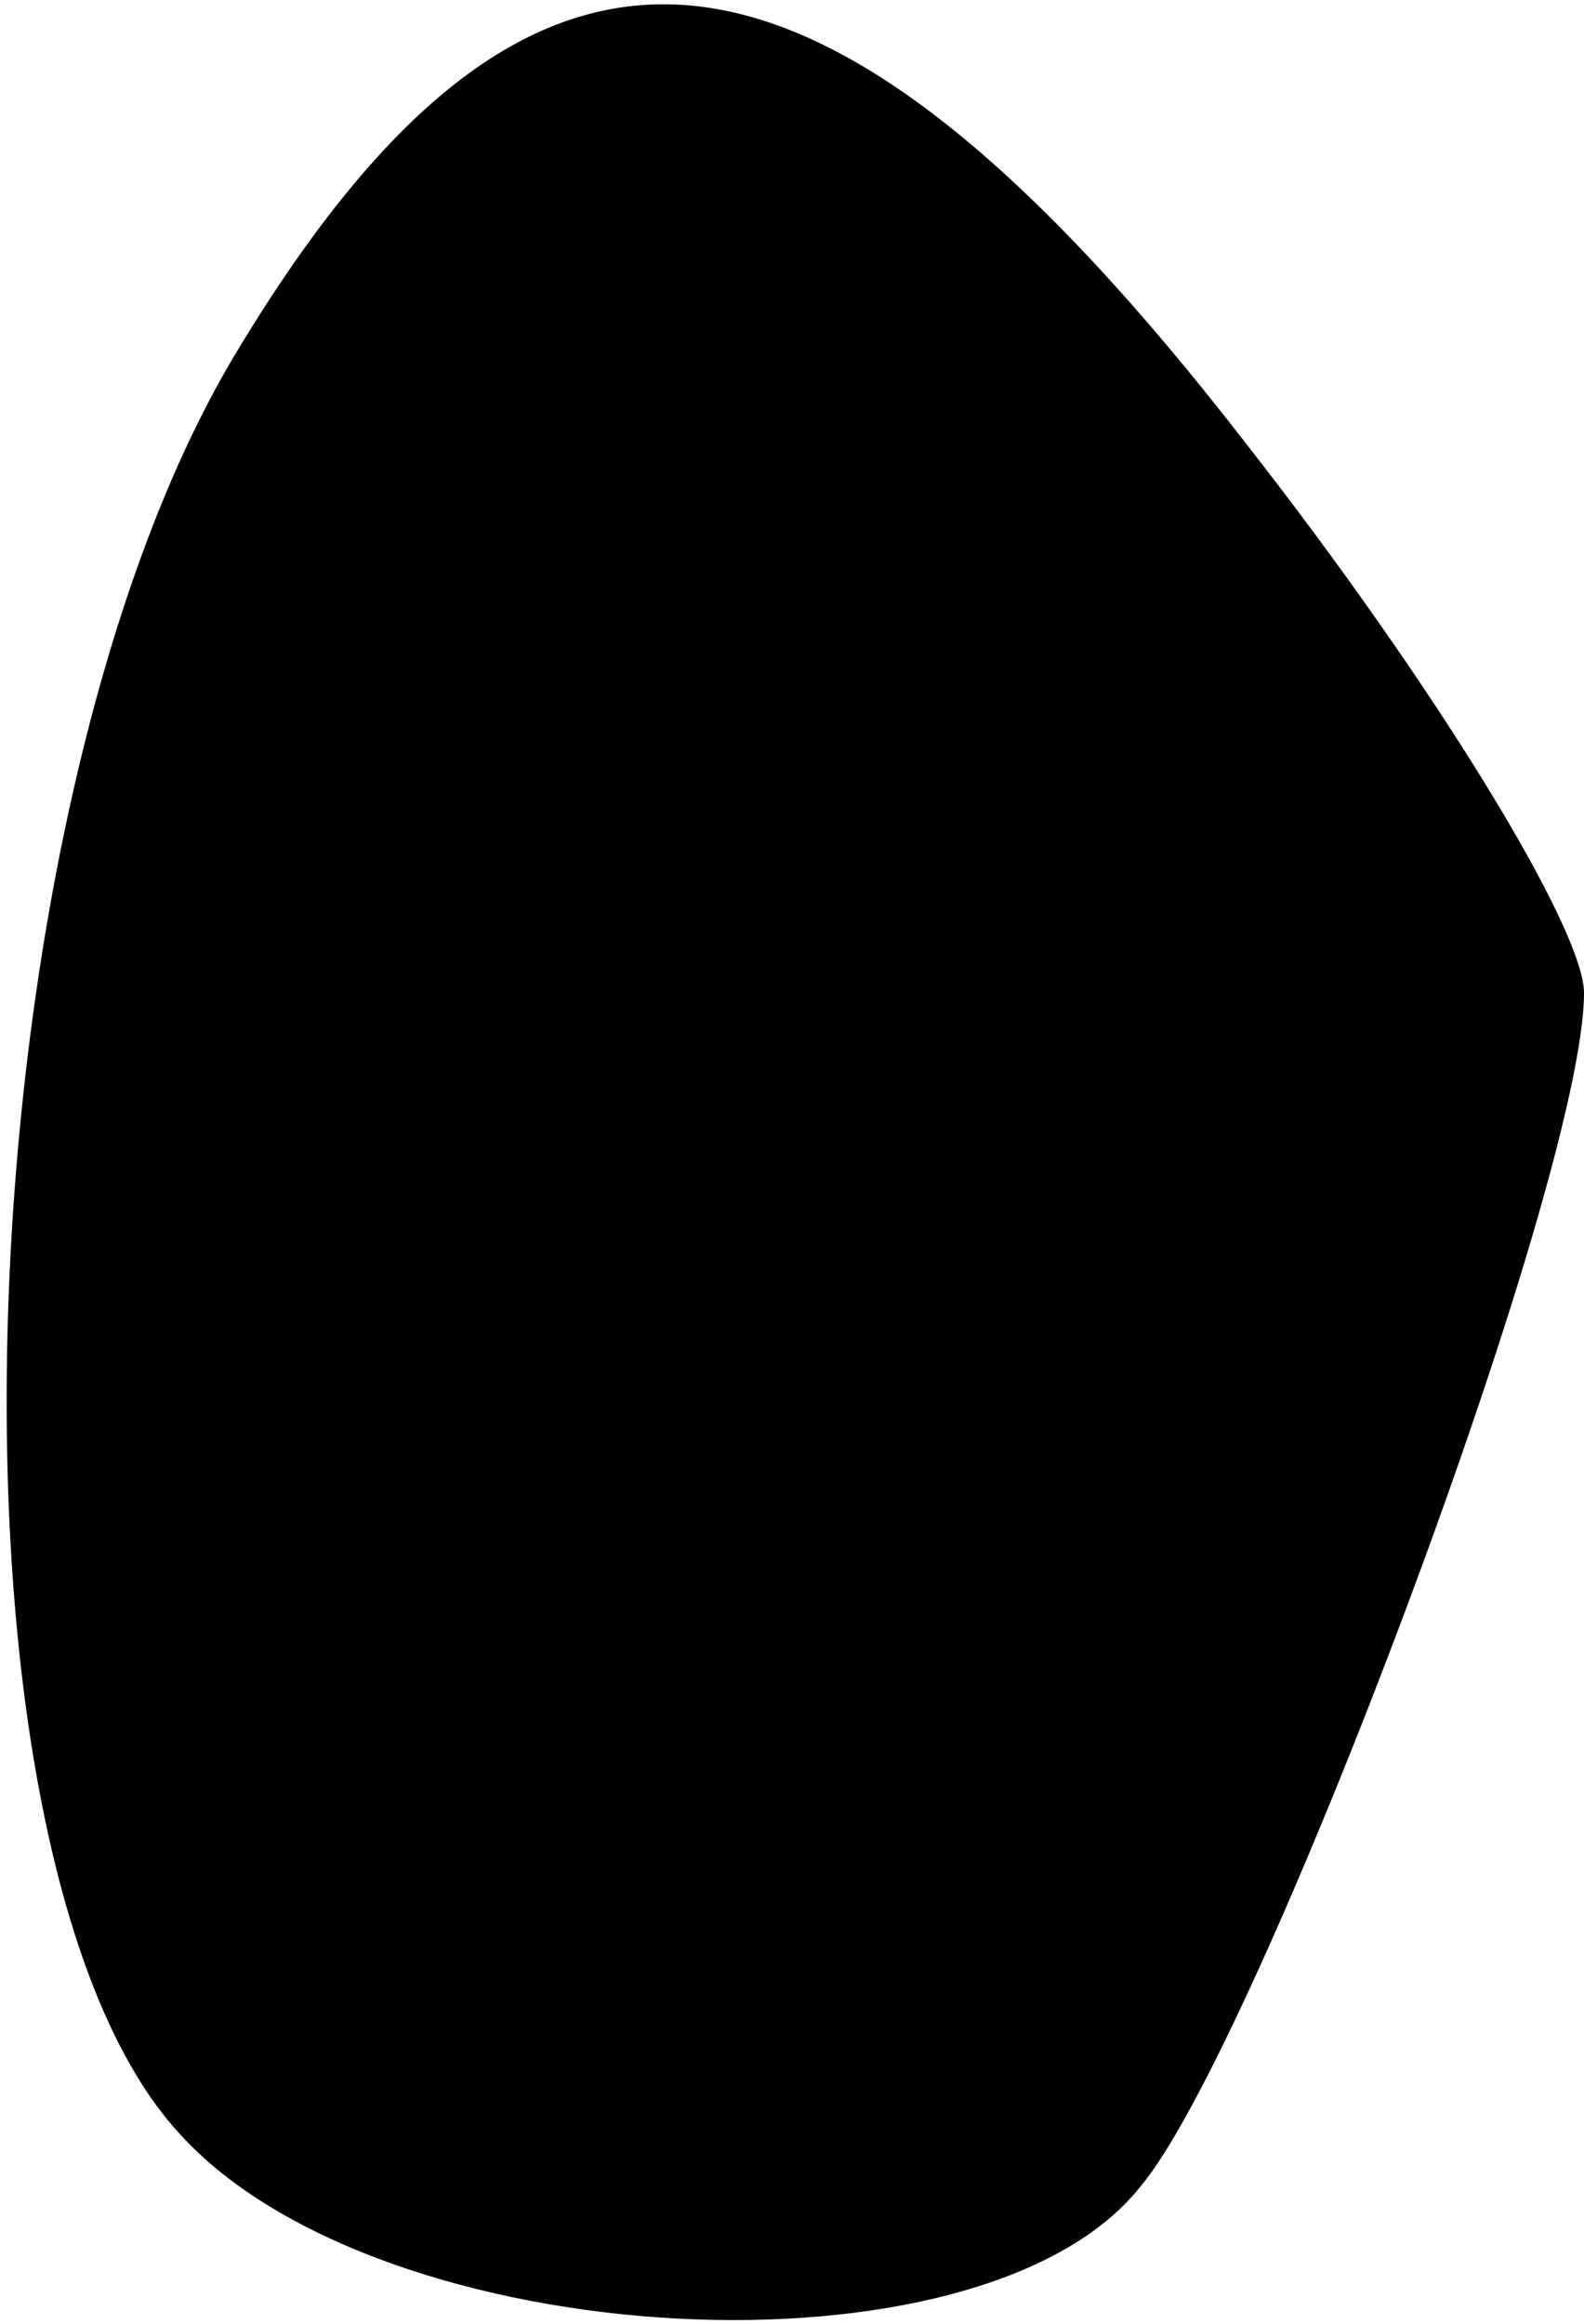 <?xml version="1.0" standalone="no"?>
<!DOCTYPE svg PUBLIC "-//W3C//DTD SVG 20010904//EN"
 "http://www.w3.org/TR/2001/REC-SVG-20010904/DTD/svg10.dtd">
<svg version="1.0" xmlns="http://www.w3.org/2000/svg"
 width="15pt" height="22pt" viewBox="0 0 15 22"
 preserveAspectRatio="xMidYMid meet">
<g transform="translate(0,22) scale(0.1,-0.1)"
fill="#000000" stroke="none">
<path fill="#000000" stroke="none" d="M22 186 c-26 -44 -29 -142 -5 -168 19
-21 76 -24 91 -5 11 13 42 95 42 113 0 6 -14 29 -32 52 -41 53 -68 55 -96 8z"/>
</g>
</svg>
